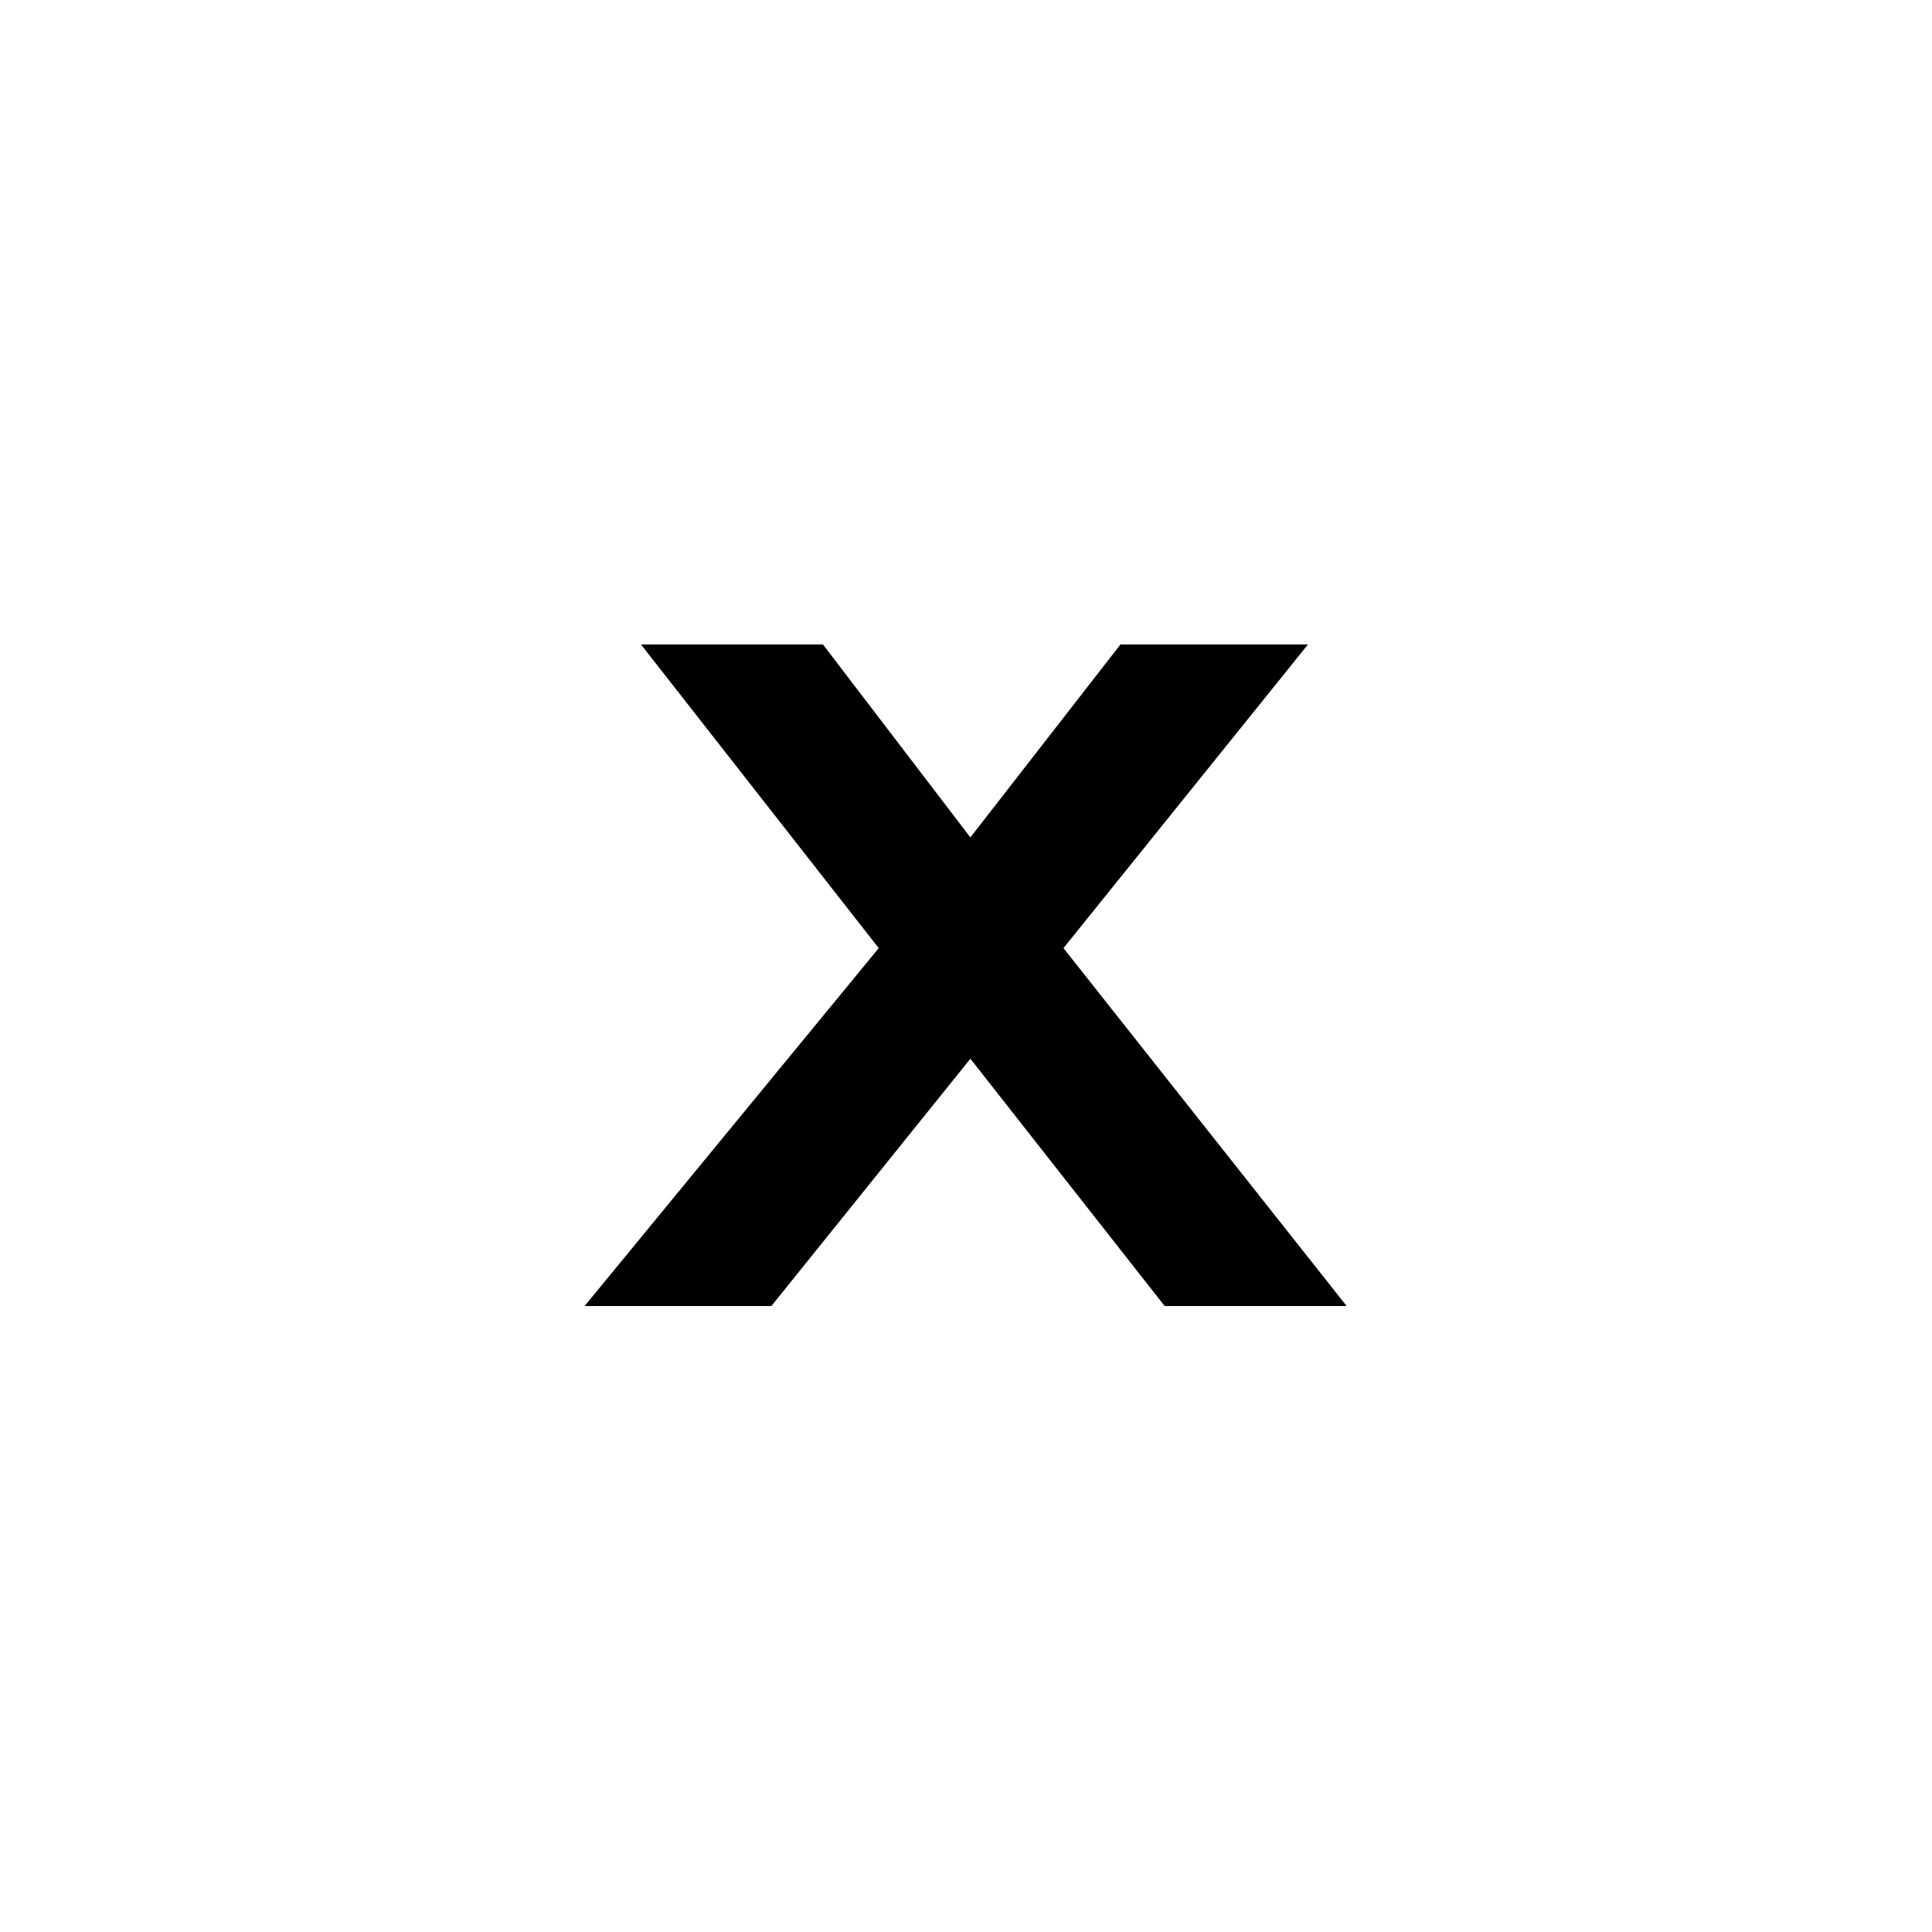 <?xml version='1.0' encoding='UTF-8'?>
<svg xmlns="http://www.w3.org/2000/svg" xmlns:xlink="http://www.w3.org/1999/xlink" width="250px" height="250px" viewBox="0 0 250 250" y="0px" x="0px" enable-background="new 0 0 250 250"><defs><symbol overflow="visible" id="6606a031a"><path d="M39.031-46.313L8.266-85.608h23.547L50.89-60.641l19.422-24.968h24.265l-31.64 39.296L99.578 0H76.031l-25.14-32L25.14 0H.969zm0 0"/></symbol></defs><use xlink:href="#6606a031a" x="74.676" y="169"/></svg>